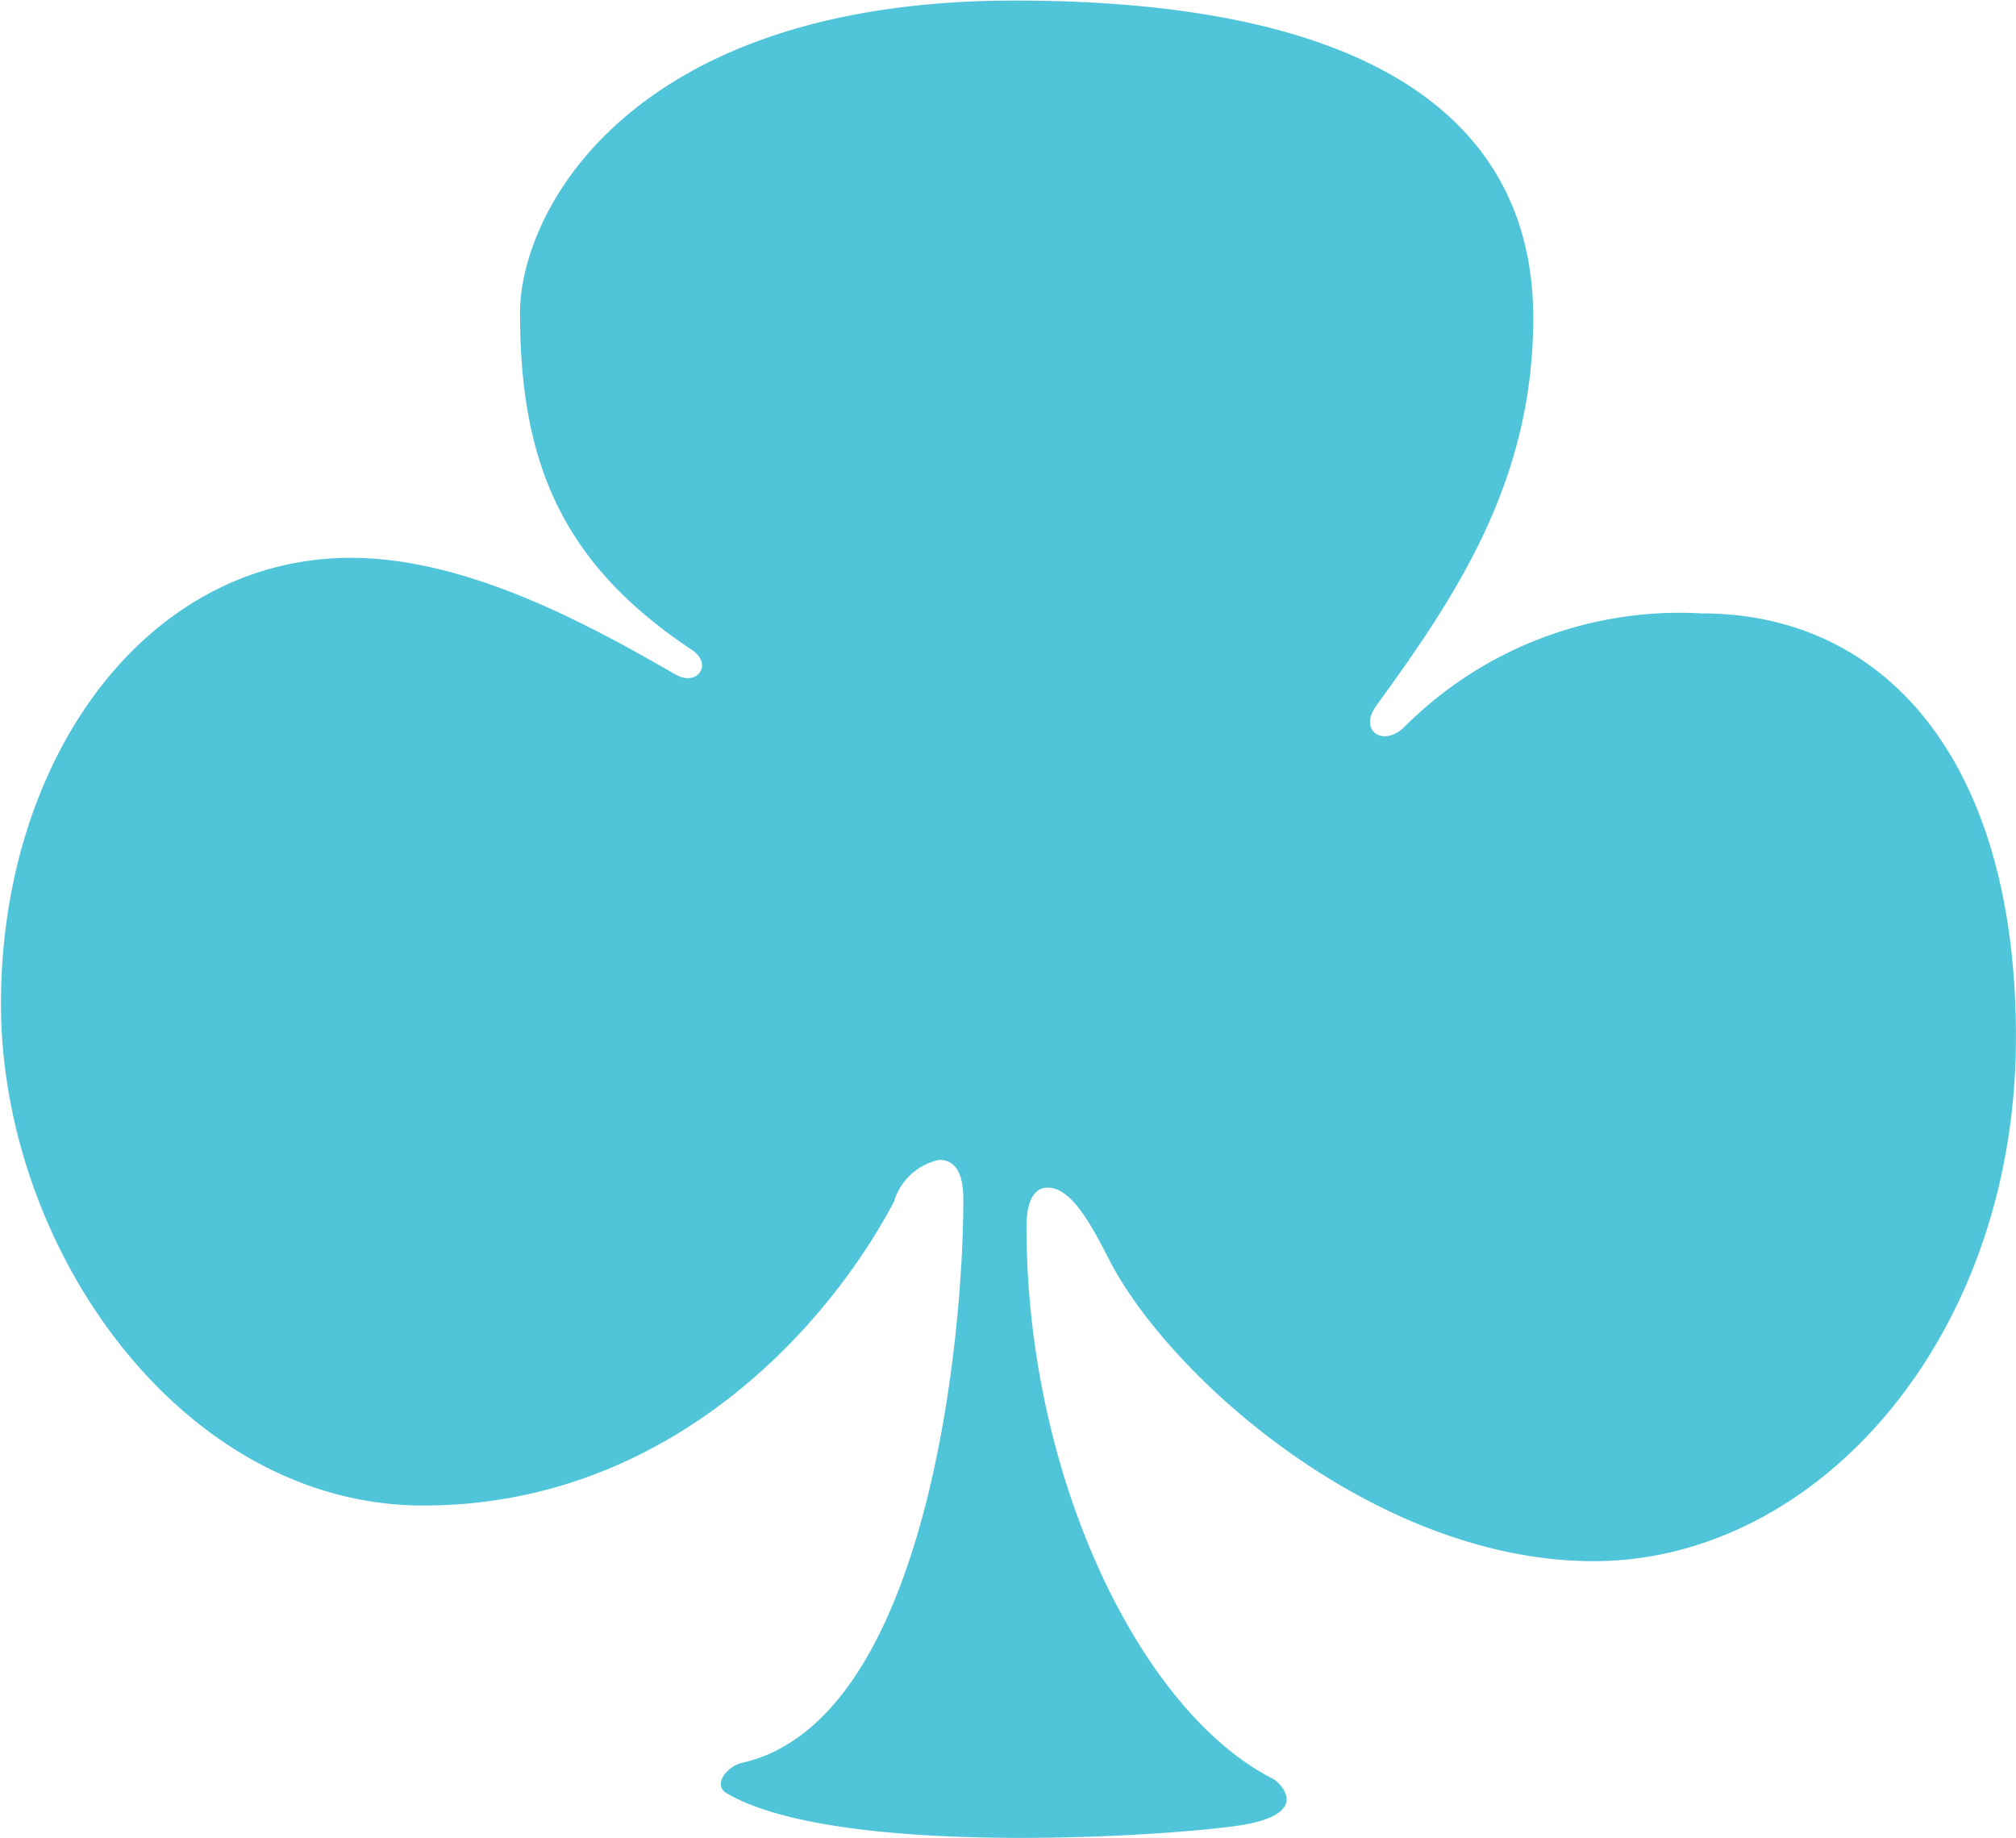 <svg xmlns="http://www.w3.org/2000/svg" width="39.531" height="36.031" viewBox="0 0 39.531 36.031">
  <defs>
    <style>
      .cls-1 {
        fill: #50c5da;
        fill-rule: evenodd;
      }
    </style>
  </defs>
  <path id="koniczynka.svg" class="cls-1" d="M191.534,22.2c0,3.171-1.478,5.41-3.075,7.6-0.356.492,0.118,0.819,0.532,0.437a7.625,7.625,0,0,1,5.856-2.241c3.549,0,6.152,2.842,6.152,8.307,0,5.9-3.9,10.275-8.281,10.275-4.259,0-8.341-3.608-9.524-5.958-0.415-.819-0.769-1.366-1.184-1.366-0.295,0-.413.328-0.413,0.765,0,4.92,2.247,9.526,4.84,10.829,0.083,0.042.773,0.63-.5,0.883-1.047.21-7.96,0.714-10.215-.6-0.291-.17.008-0.536,0.3-0.6,3.6-.814,4.337-8.214,4.337-11.055,0-.437-0.119-0.766-0.473-0.766a1.177,1.177,0,0,0-.888.821c-1.36,2.568-4.5,5.956-9.228,5.956s-8.282-5.028-8.282-9.837,2.84-8.744,6.863-8.744c2.365,0,4.851,1.421,6.387,2.3,0.416,0.218.711-.219,0.3-0.493-2.544-1.694-3.372-3.661-3.372-6.612,0-1.968,2.13-6.121,9.7-6.121S191.534,18.7,191.534,22.2Z" transform="translate(-161.469 -15.969)"/>
</svg>
